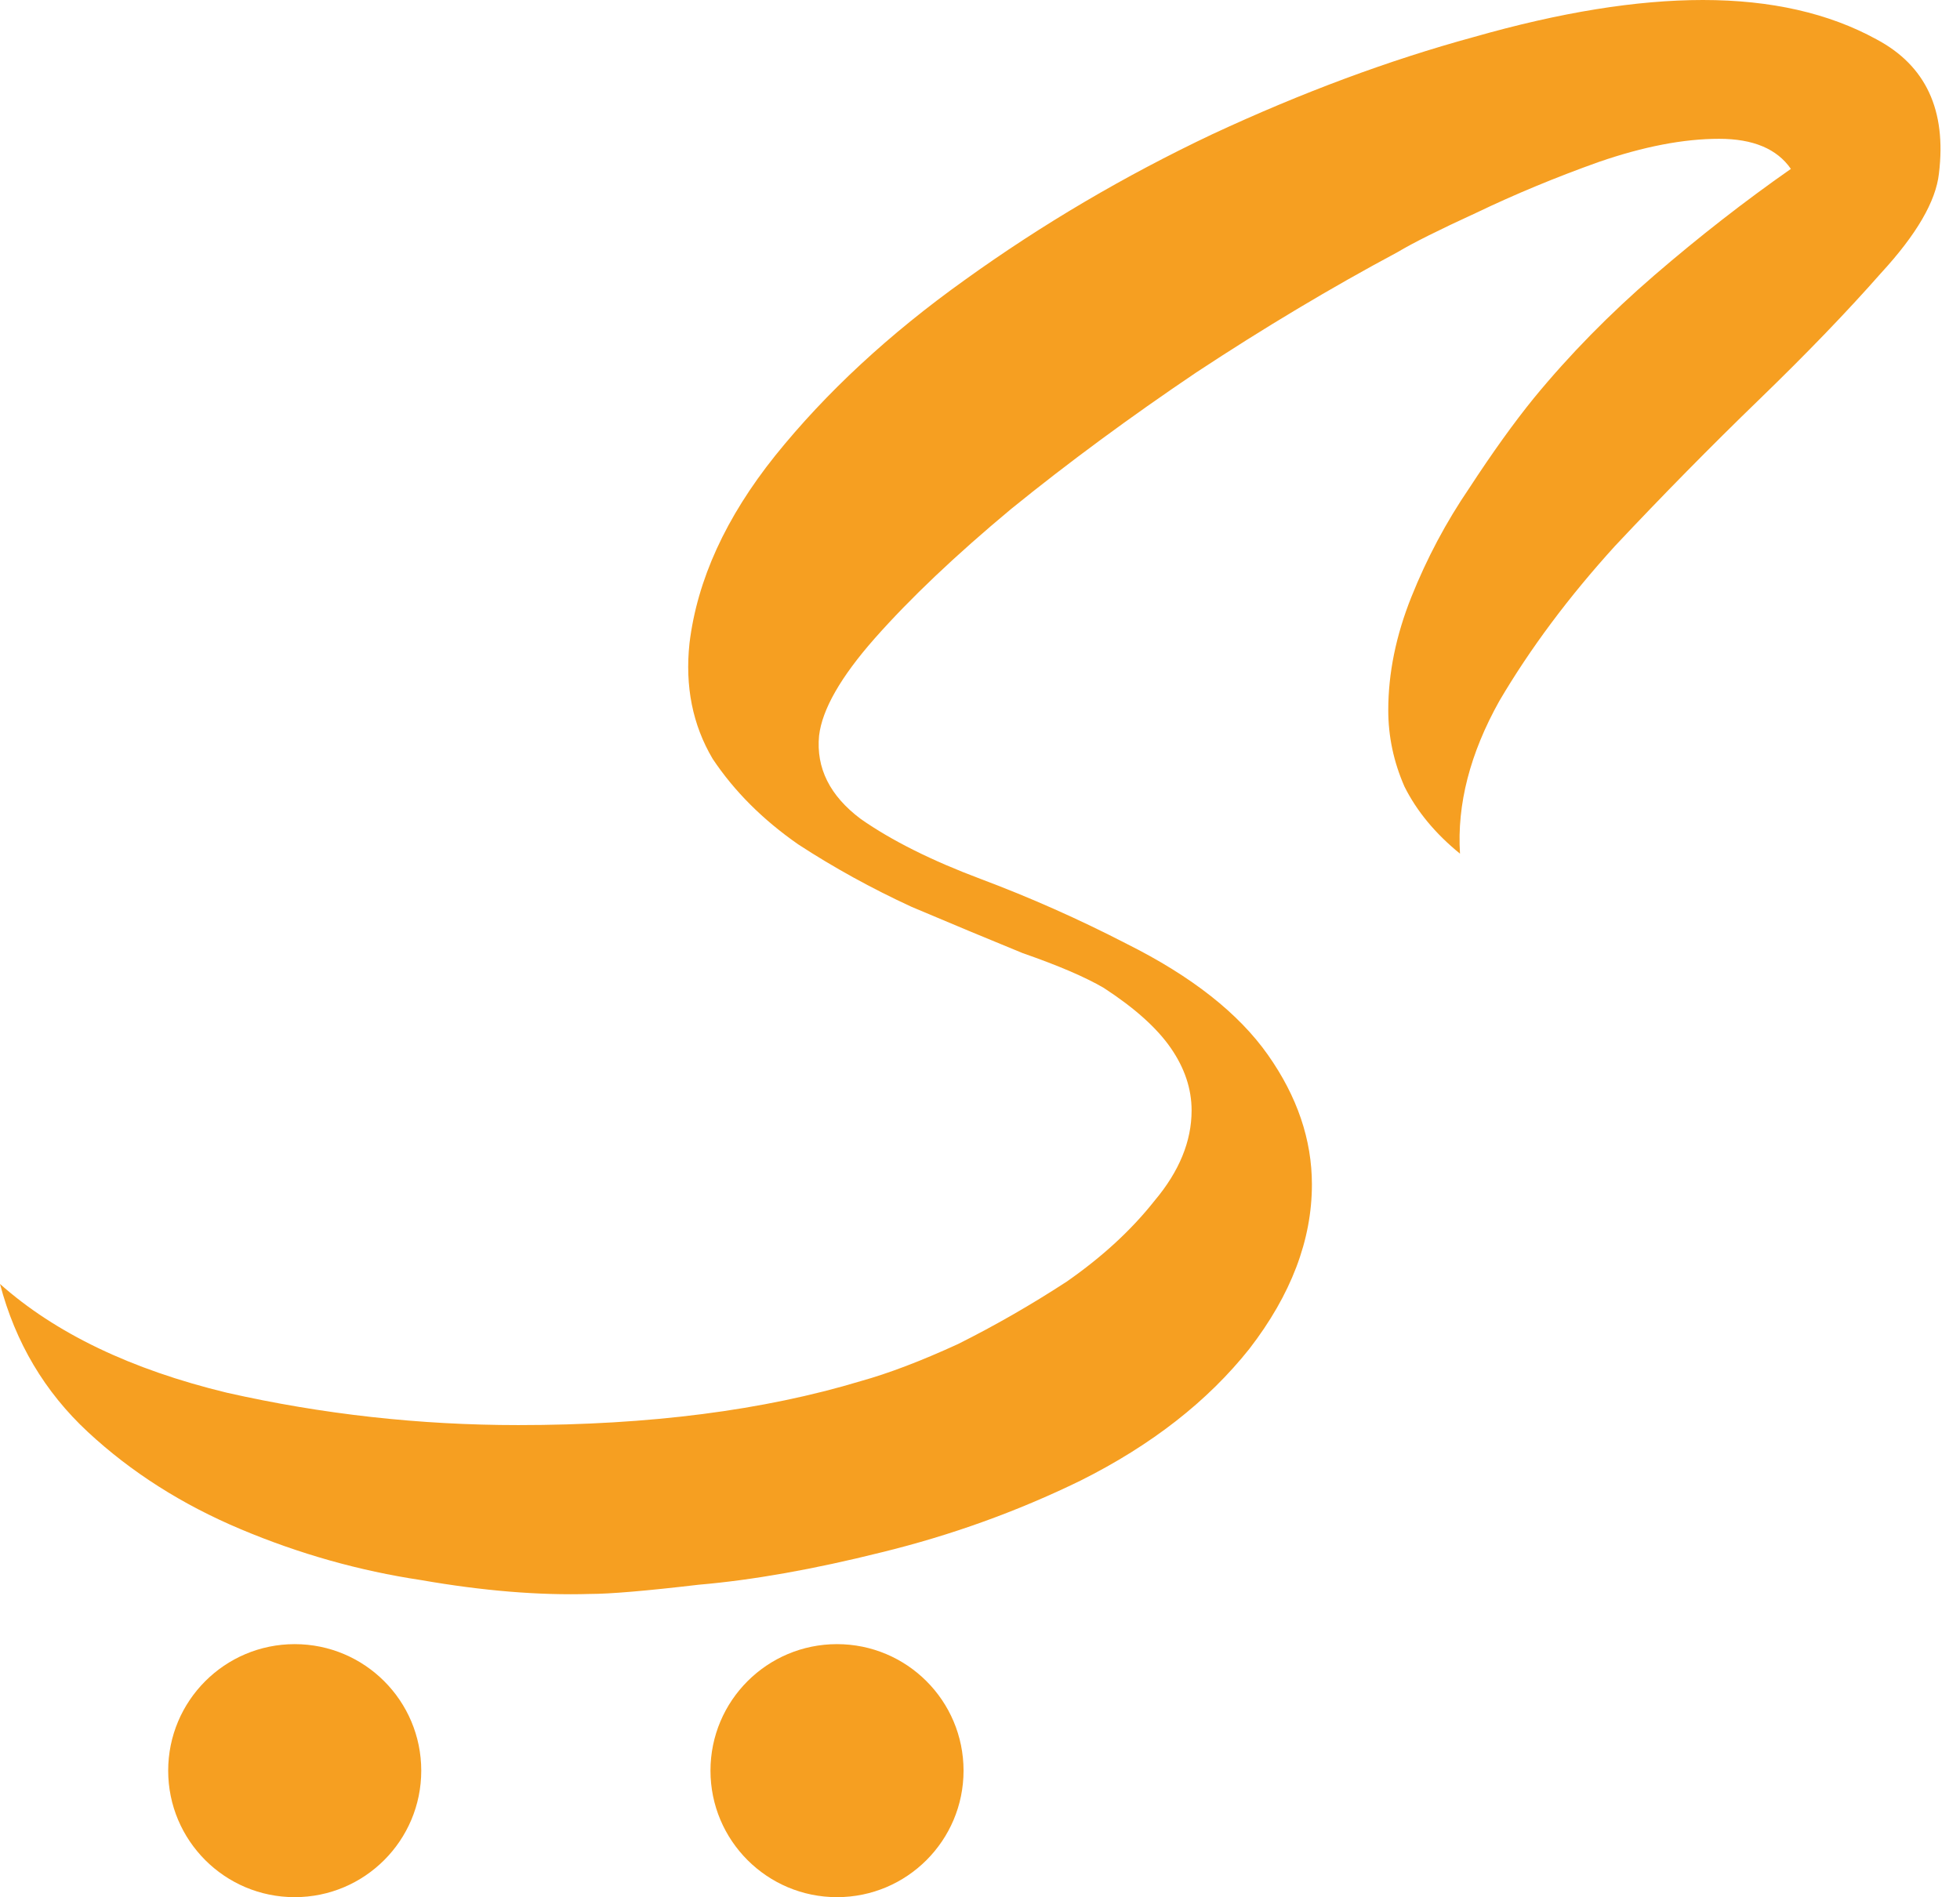 <svg width="94" height="91" viewBox="0 0 94 91" fill="none" xmlns="http://www.w3.org/2000/svg">
<path d="M28.297 76.456C25.855 76.53 23.155 76.308 20.196 75.791C17.237 75.347 14.352 74.533 11.541 73.349C8.729 72.166 6.288 70.612 4.217 68.689C2.145 66.765 0.74 64.398 0 61.587C2.663 63.954 6.288 65.692 10.875 66.802C15.461 67.838 20.122 68.356 24.857 68.356C31.145 68.356 36.619 67.653 41.28 66.247C42.611 65.877 44.165 65.286 45.94 64.472C47.716 63.584 49.454 62.586 51.156 61.476C52.857 60.292 54.263 58.998 55.373 57.592C56.556 56.186 57.148 54.744 57.148 53.264C57.148 52.228 56.815 51.23 56.149 50.268C55.484 49.306 54.411 48.345 52.931 47.383C52.044 46.865 50.749 46.31 49.047 45.718C47.42 45.053 45.645 44.313 43.721 43.499C41.798 42.611 39.985 41.613 38.284 40.503C36.582 39.319 35.214 37.951 34.178 36.397C33.216 34.77 32.846 32.92 33.068 30.849C33.438 27.816 34.807 24.82 37.174 21.86C39.615 18.827 42.648 16.016 46.273 13.427C49.972 10.764 53.93 8.434 58.147 6.436C62.438 4.439 66.617 2.885 70.686 1.775C74.829 0.592 78.491 0 81.672 0C84.927 0 87.701 0.629 89.994 1.886C92.362 3.144 93.36 5.289 92.99 8.323C92.843 9.654 91.918 11.245 90.216 13.094C88.589 14.944 86.628 16.978 84.335 19.197C82.042 21.417 79.748 23.747 77.455 26.188C75.236 28.63 73.386 31.108 71.907 33.623C70.501 36.138 69.872 38.58 70.02 40.947C68.837 39.985 67.949 38.913 67.357 37.729C66.839 36.545 66.58 35.325 66.58 34.067C66.58 32.291 66.95 30.479 67.69 28.63C68.43 26.78 69.355 25.042 70.464 23.414C71.574 21.713 72.609 20.27 73.571 19.086C75.273 17.015 77.196 15.055 79.341 13.205C81.487 11.356 83.669 9.654 85.889 8.101C85.223 7.139 84.076 6.658 82.449 6.658C80.747 6.658 78.824 7.028 76.678 7.768C74.607 8.507 72.647 9.321 70.797 10.209C69.022 11.023 67.764 11.652 67.024 12.095C63.843 13.797 60.625 15.72 57.37 17.866C54.189 20.011 51.23 22.193 48.493 24.413C45.829 26.632 43.647 28.703 41.946 30.627C40.318 32.476 39.43 34.03 39.282 35.288C39.134 36.841 39.8 38.173 41.28 39.282C42.759 40.318 44.683 41.28 47.05 42.167C49.417 43.055 51.748 44.091 54.041 45.275C57.148 46.828 59.404 48.604 60.81 50.601C62.216 52.598 62.918 54.67 62.918 56.815C62.918 59.478 61.92 62.105 59.922 64.694C57.925 67.209 55.225 69.317 51.822 71.019C48.789 72.499 45.608 73.645 42.279 74.459C39.023 75.273 36.101 75.791 33.512 76.013C30.997 76.308 29.258 76.456 28.297 76.456Z" fill="#F69F21"/>
<path d="M20.203 84.931C20.203 88.283 17.486 91 14.134 91C10.783 91 8.066 88.283 8.066 84.931C8.066 81.58 10.783 78.863 14.134 78.863C17.486 78.863 20.203 81.58 20.203 84.931Z" fill="#F69F21"/>
<path d="M46.211 84.931C46.211 88.283 43.494 91 40.142 91C36.791 91 34.074 88.283 34.074 84.931C34.074 81.58 36.791 78.863 40.142 78.863C43.494 78.863 46.211 81.58 46.211 84.931Z" fill="#F69F21"/>
</svg>
